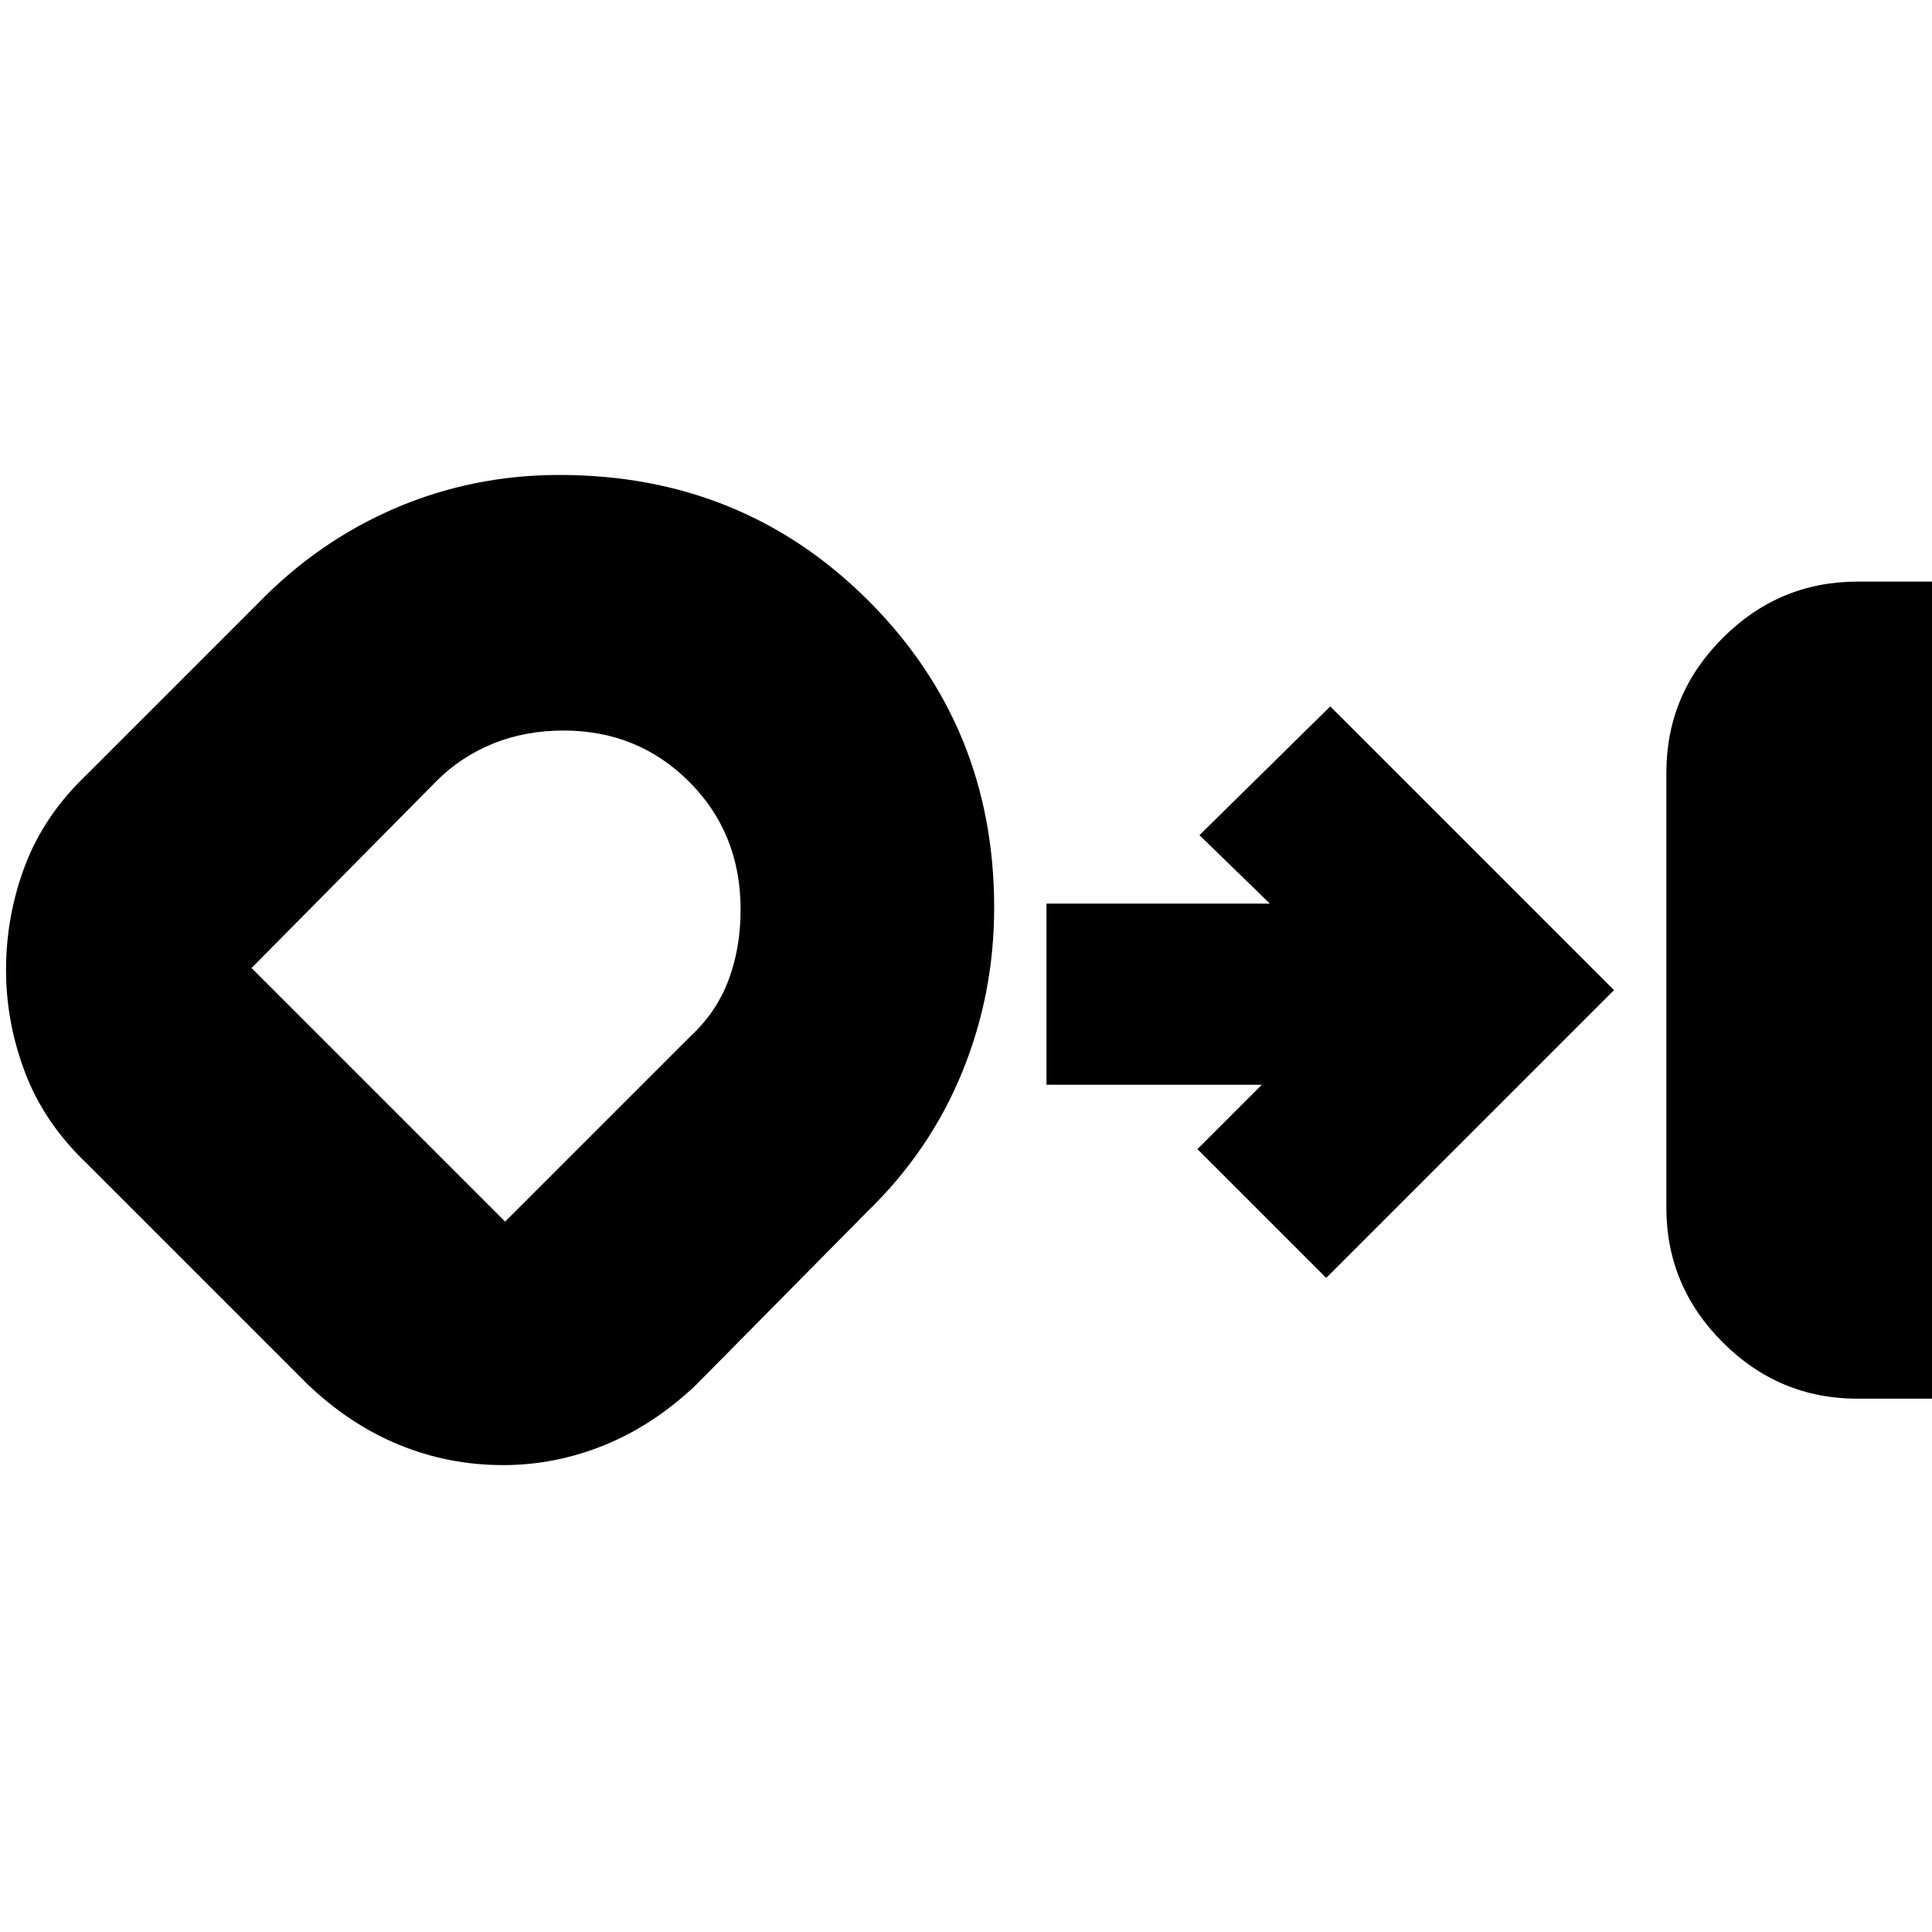 <svg xmlns="http://www.w3.org/2000/svg" height="24" width="24"><path d="M23.075 17.375q-.975 0-1.675-.7-.7-.7-.7-1.675V9.6q0-.975.7-1.675.7-.7 1.675-.7H24v10.15ZM6.25 18.2q-.675 0-1.287-.25-.613-.25-1.138-.75l-2.75-2.75q-.525-.5-.763-1.125Q.075 12.7.075 12.05q0-.675.237-1.3.238-.625.763-1.125L3.2 7.5q.75-.775 1.712-1.188Q5.875 5.9 6.95 5.9q2.275 0 3.838 1.562 1.562 1.563 1.562 3.813 0 1.075-.4 2.05-.4.975-1.175 1.725L8.65 17.2q-.525.5-1.137.75-.613.25-1.263.25ZM7 9.075q-.475 0-.875.162-.4.163-.7.463l-2.3 2.325 3.15 3.15 2.3-2.3q.325-.3.475-.7.15-.4.15-.875 0-.95-.638-1.588Q7.925 9.075 7 9.075Zm-.85 3.05Zm10.325 3.75-1.6-1.6.8-.8H13v-2.25h2.775l-.875-.85 1.625-1.6L20.05 12.3Z"/></svg>